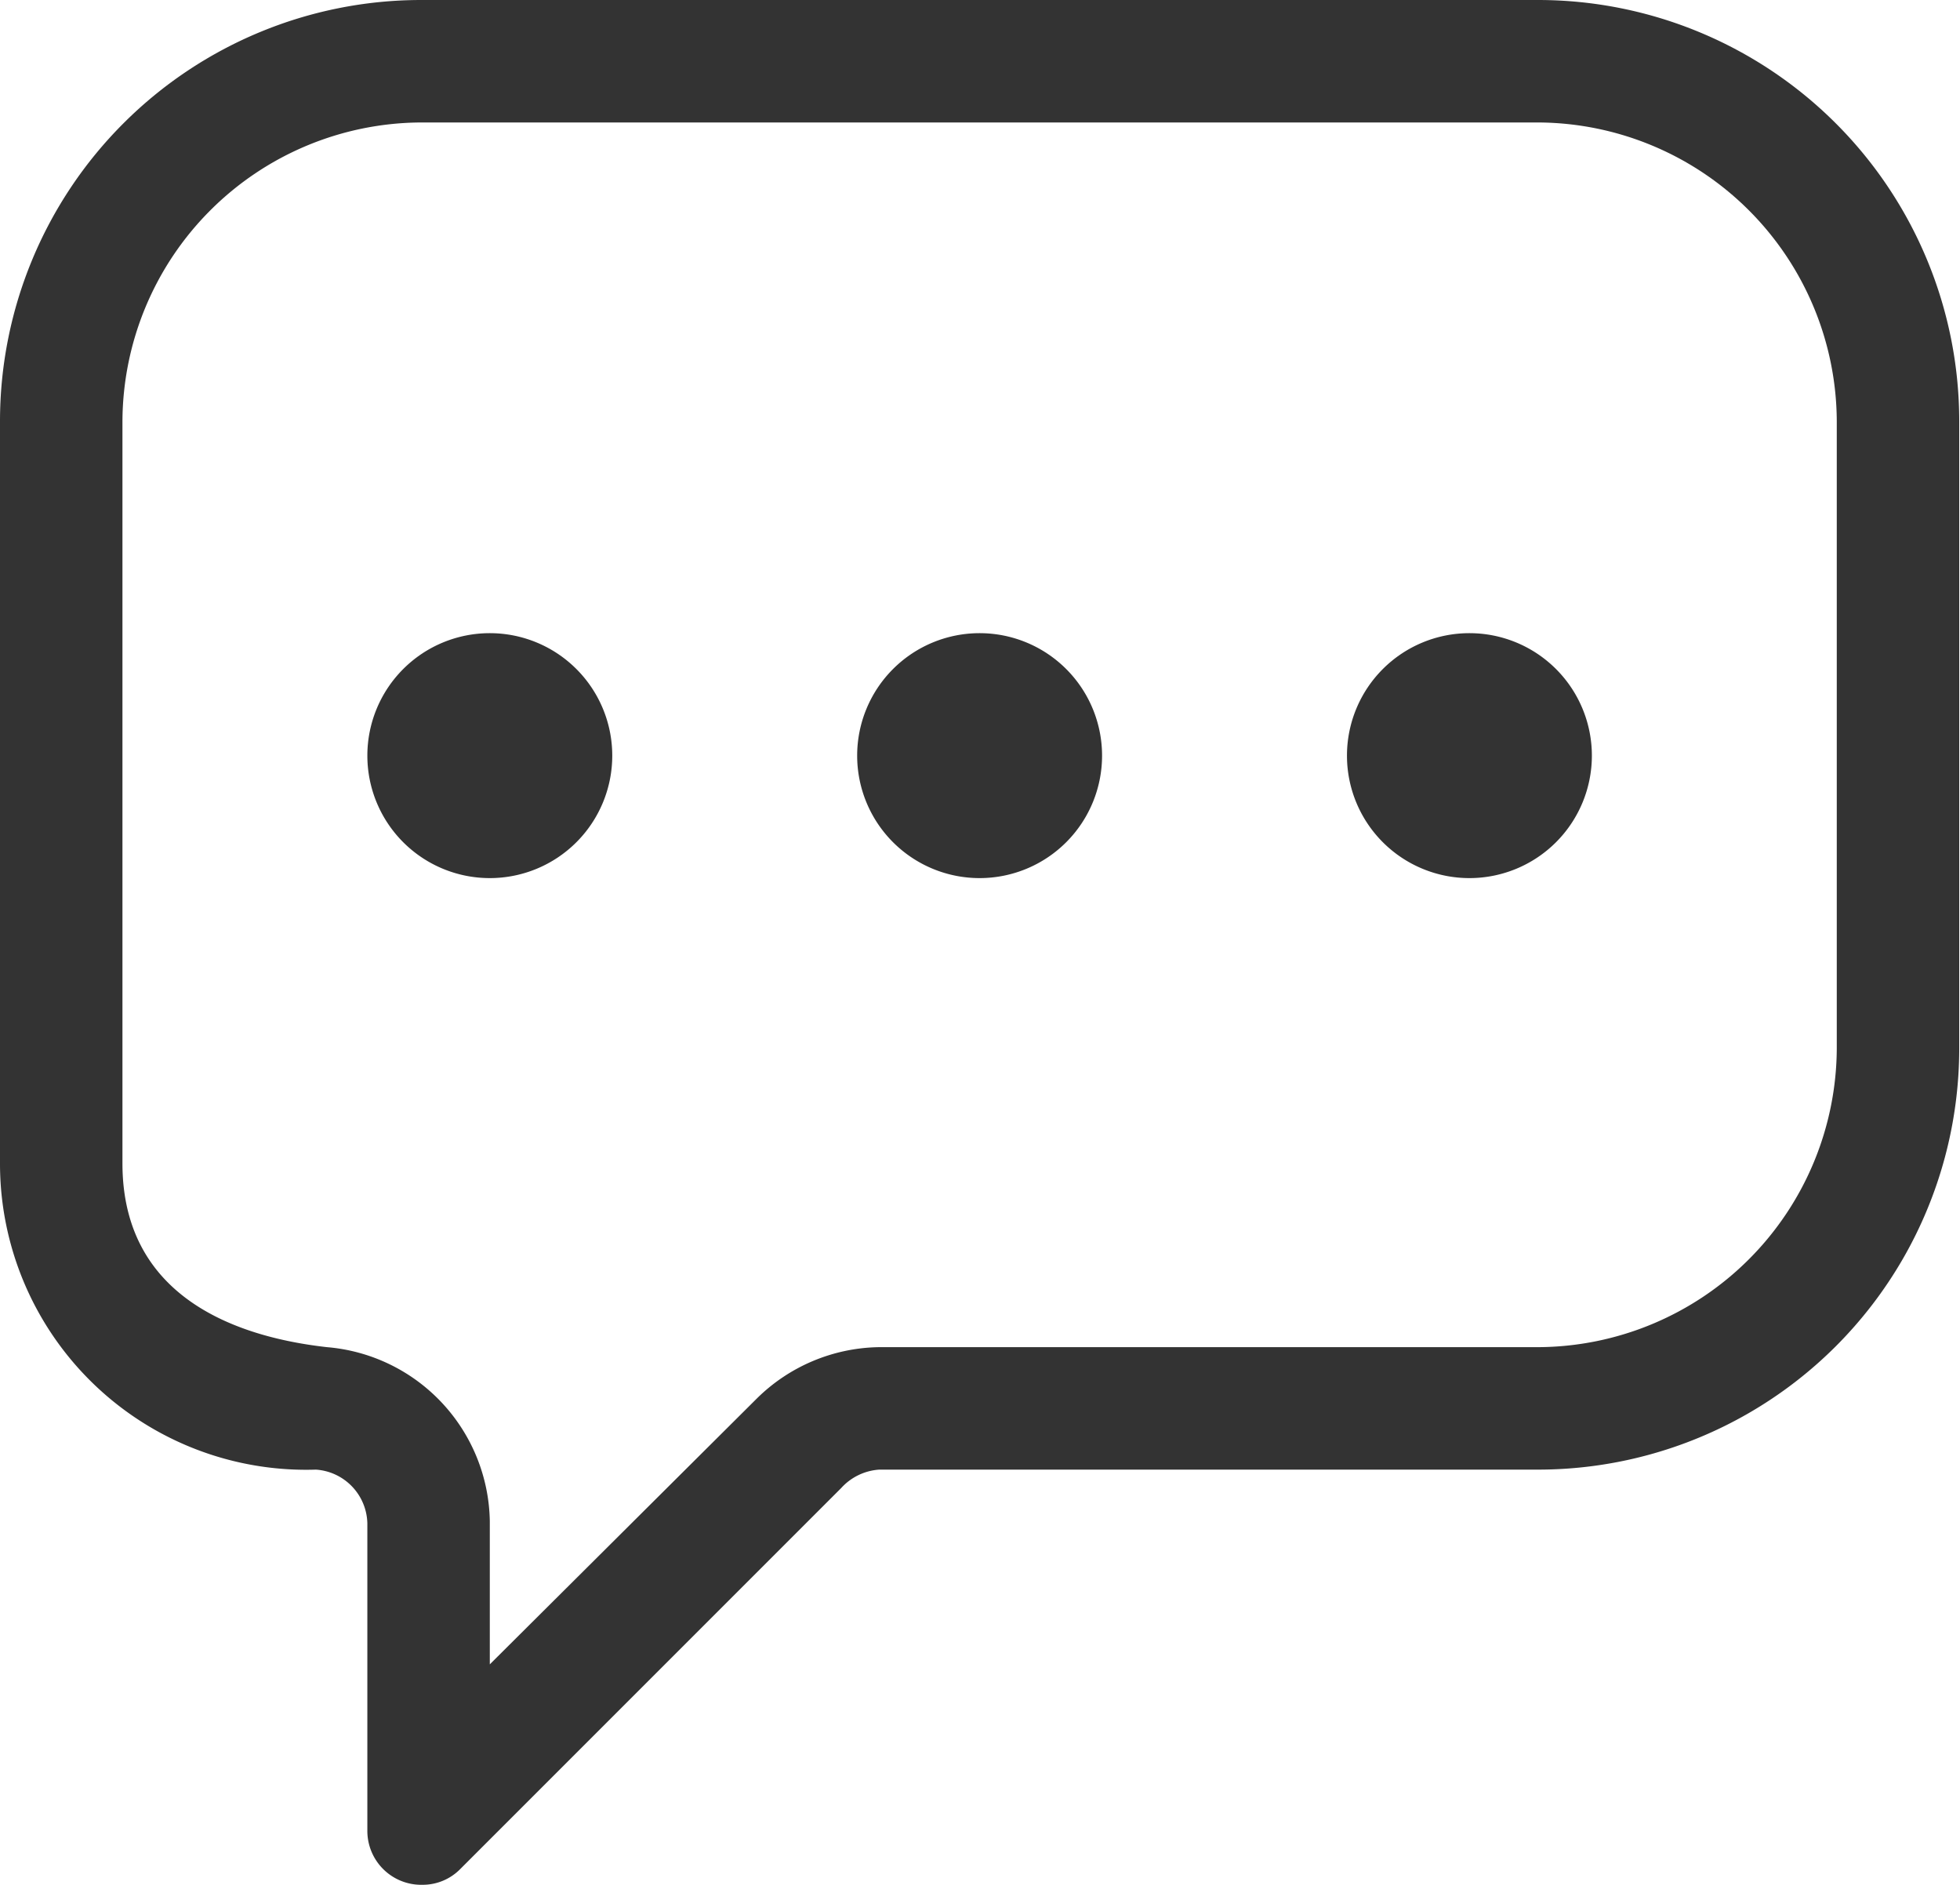 <?xml version="1.0" standalone="no"?><!DOCTYPE svg PUBLIC "-//W3C//DTD SVG 1.1//EN" "http://www.w3.org/Graphics/SVG/1.1/DTD/svg11.dtd"><svg t="1550472318819" class="icon" style="" viewBox="0 0 1065 1024" version="1.1" xmlns="http://www.w3.org/2000/svg" p-id="4788" xmlns:xlink="http://www.w3.org/1999/xlink" width="208.008" height="200"><defs><style type="text/css"></style></defs><path d="M228.885 66.536h606.81A163.014 163.014 0 0 1 998.044 228.885v340.666A163.014 163.014 0 0 1 835.695 731.899H477.73a96.478 96.478 0 0 0-66.536 27.945L266.145 904.227v-77.847A96.478 96.478 0 0 0 177.652 731.899C136.399 727.241 66.536 709.276 66.536 632.094V228.885A163.014 163.014 0 0 1 228.885 66.536m0-66.536A228.885 228.885 0 0 0 0 228.885V632.094A166.341 166.341 0 0 0 171.663 798.435a29.941 29.941 0 0 1 27.945 29.276v167.006a29.276 29.276 0 0 0 29.941 29.276 28.611 28.611 0 0 0 20.626-8.65l206.928-206.928a30.607 30.607 0 0 1 20.626-9.98h357.965A228.885 228.885 0 0 0 1064.58 569.55V228.885A228.885 228.885 0 0 0 835.695 0z" fill="#333333" p-id="4789"></path><path d="M266.145 477.065a66.536 66.536 0 1 0-66.536-66.536 66.536 66.536 0 0 0 66.536 66.536zM532.29 477.065a66.536 66.536 0 1 0-66.536-66.536 66.536 66.536 0 0 0 66.536 66.536zM798.435 477.065a66.536 66.536 0 1 0-66.536-66.536 66.536 66.536 0 0 0 66.536 66.536z" fill="#333333" p-id="4790"></path></svg>